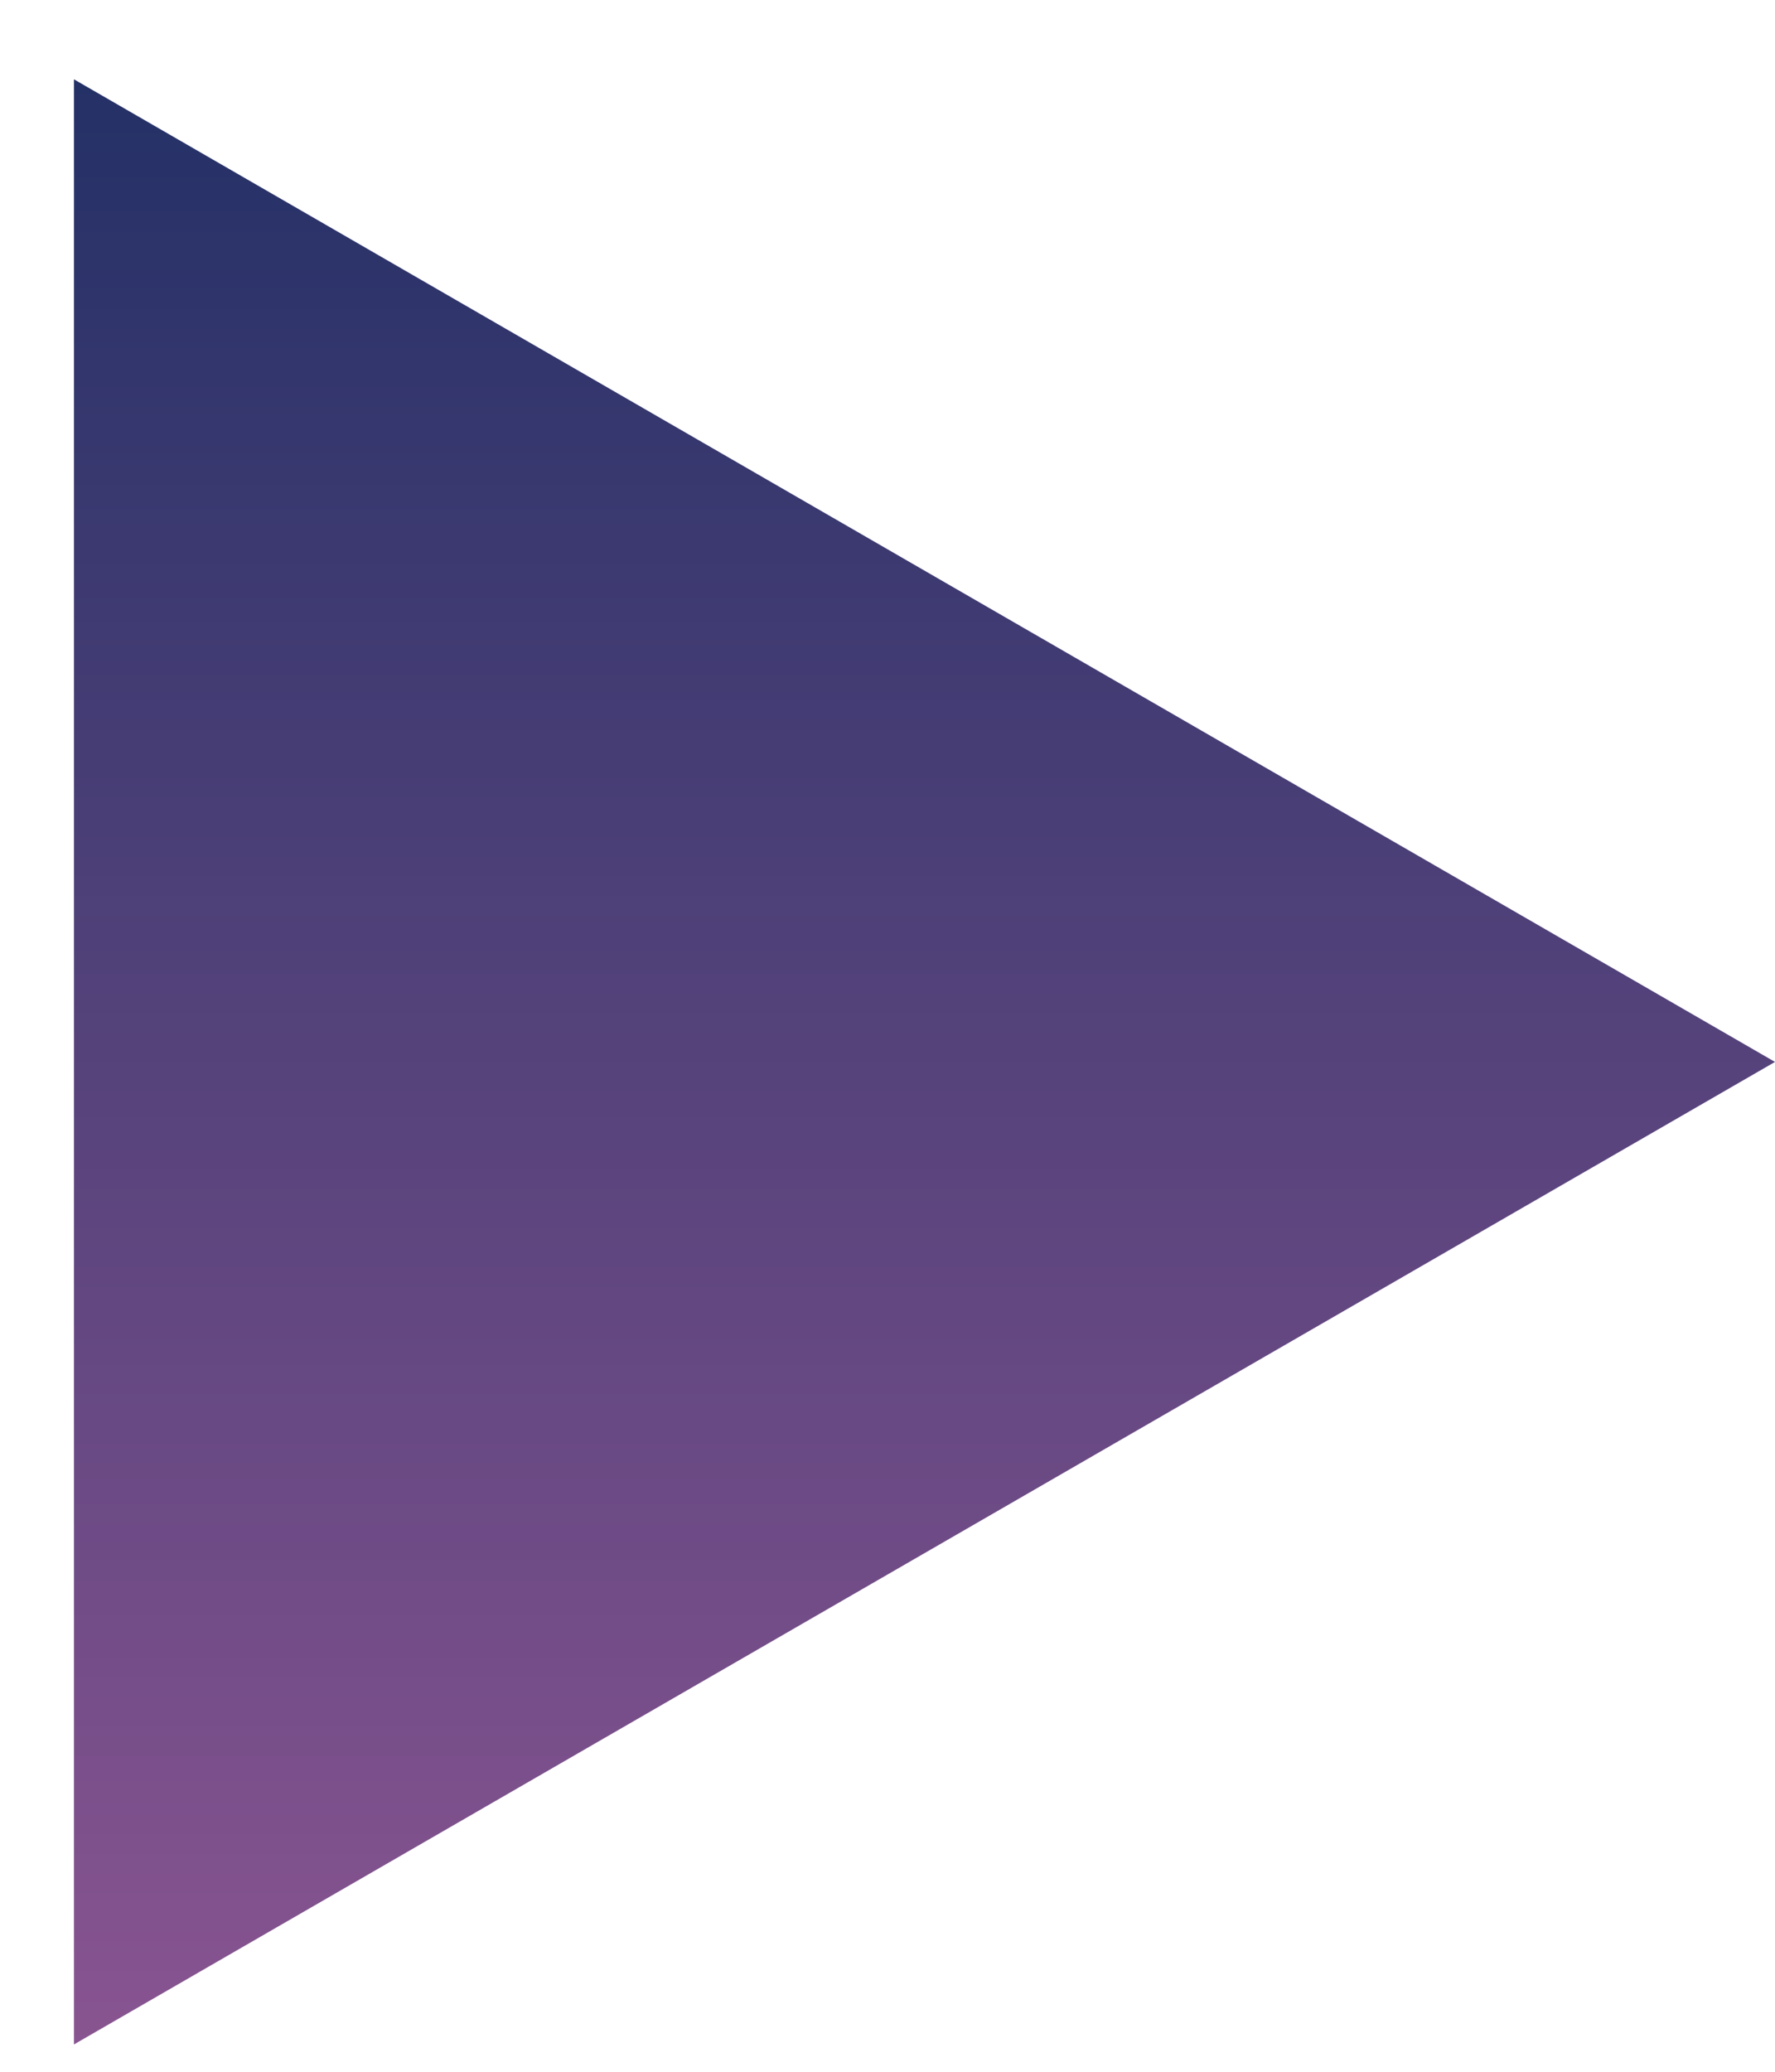 <svg width="18" height="21" viewBox="0 0 18 21" fill="none" xmlns="http://www.w3.org/2000/svg">
<path d="M18 10.764L0.75 20.723L0.75 0.804L18 10.764Z" fill="url(#paint0_linear_1_273)"/>
<defs>
<linearGradient id="paint0_linear_1_273" x1="6.589" y1="-0.736" x2="6.589" y2="22.264" gradientUnits="userSpaceOnUse">
<stop stop-color="#1C2E63"/>
<stop offset="1" stop-color="#905794"/>
</linearGradient>
</defs>
</svg>
